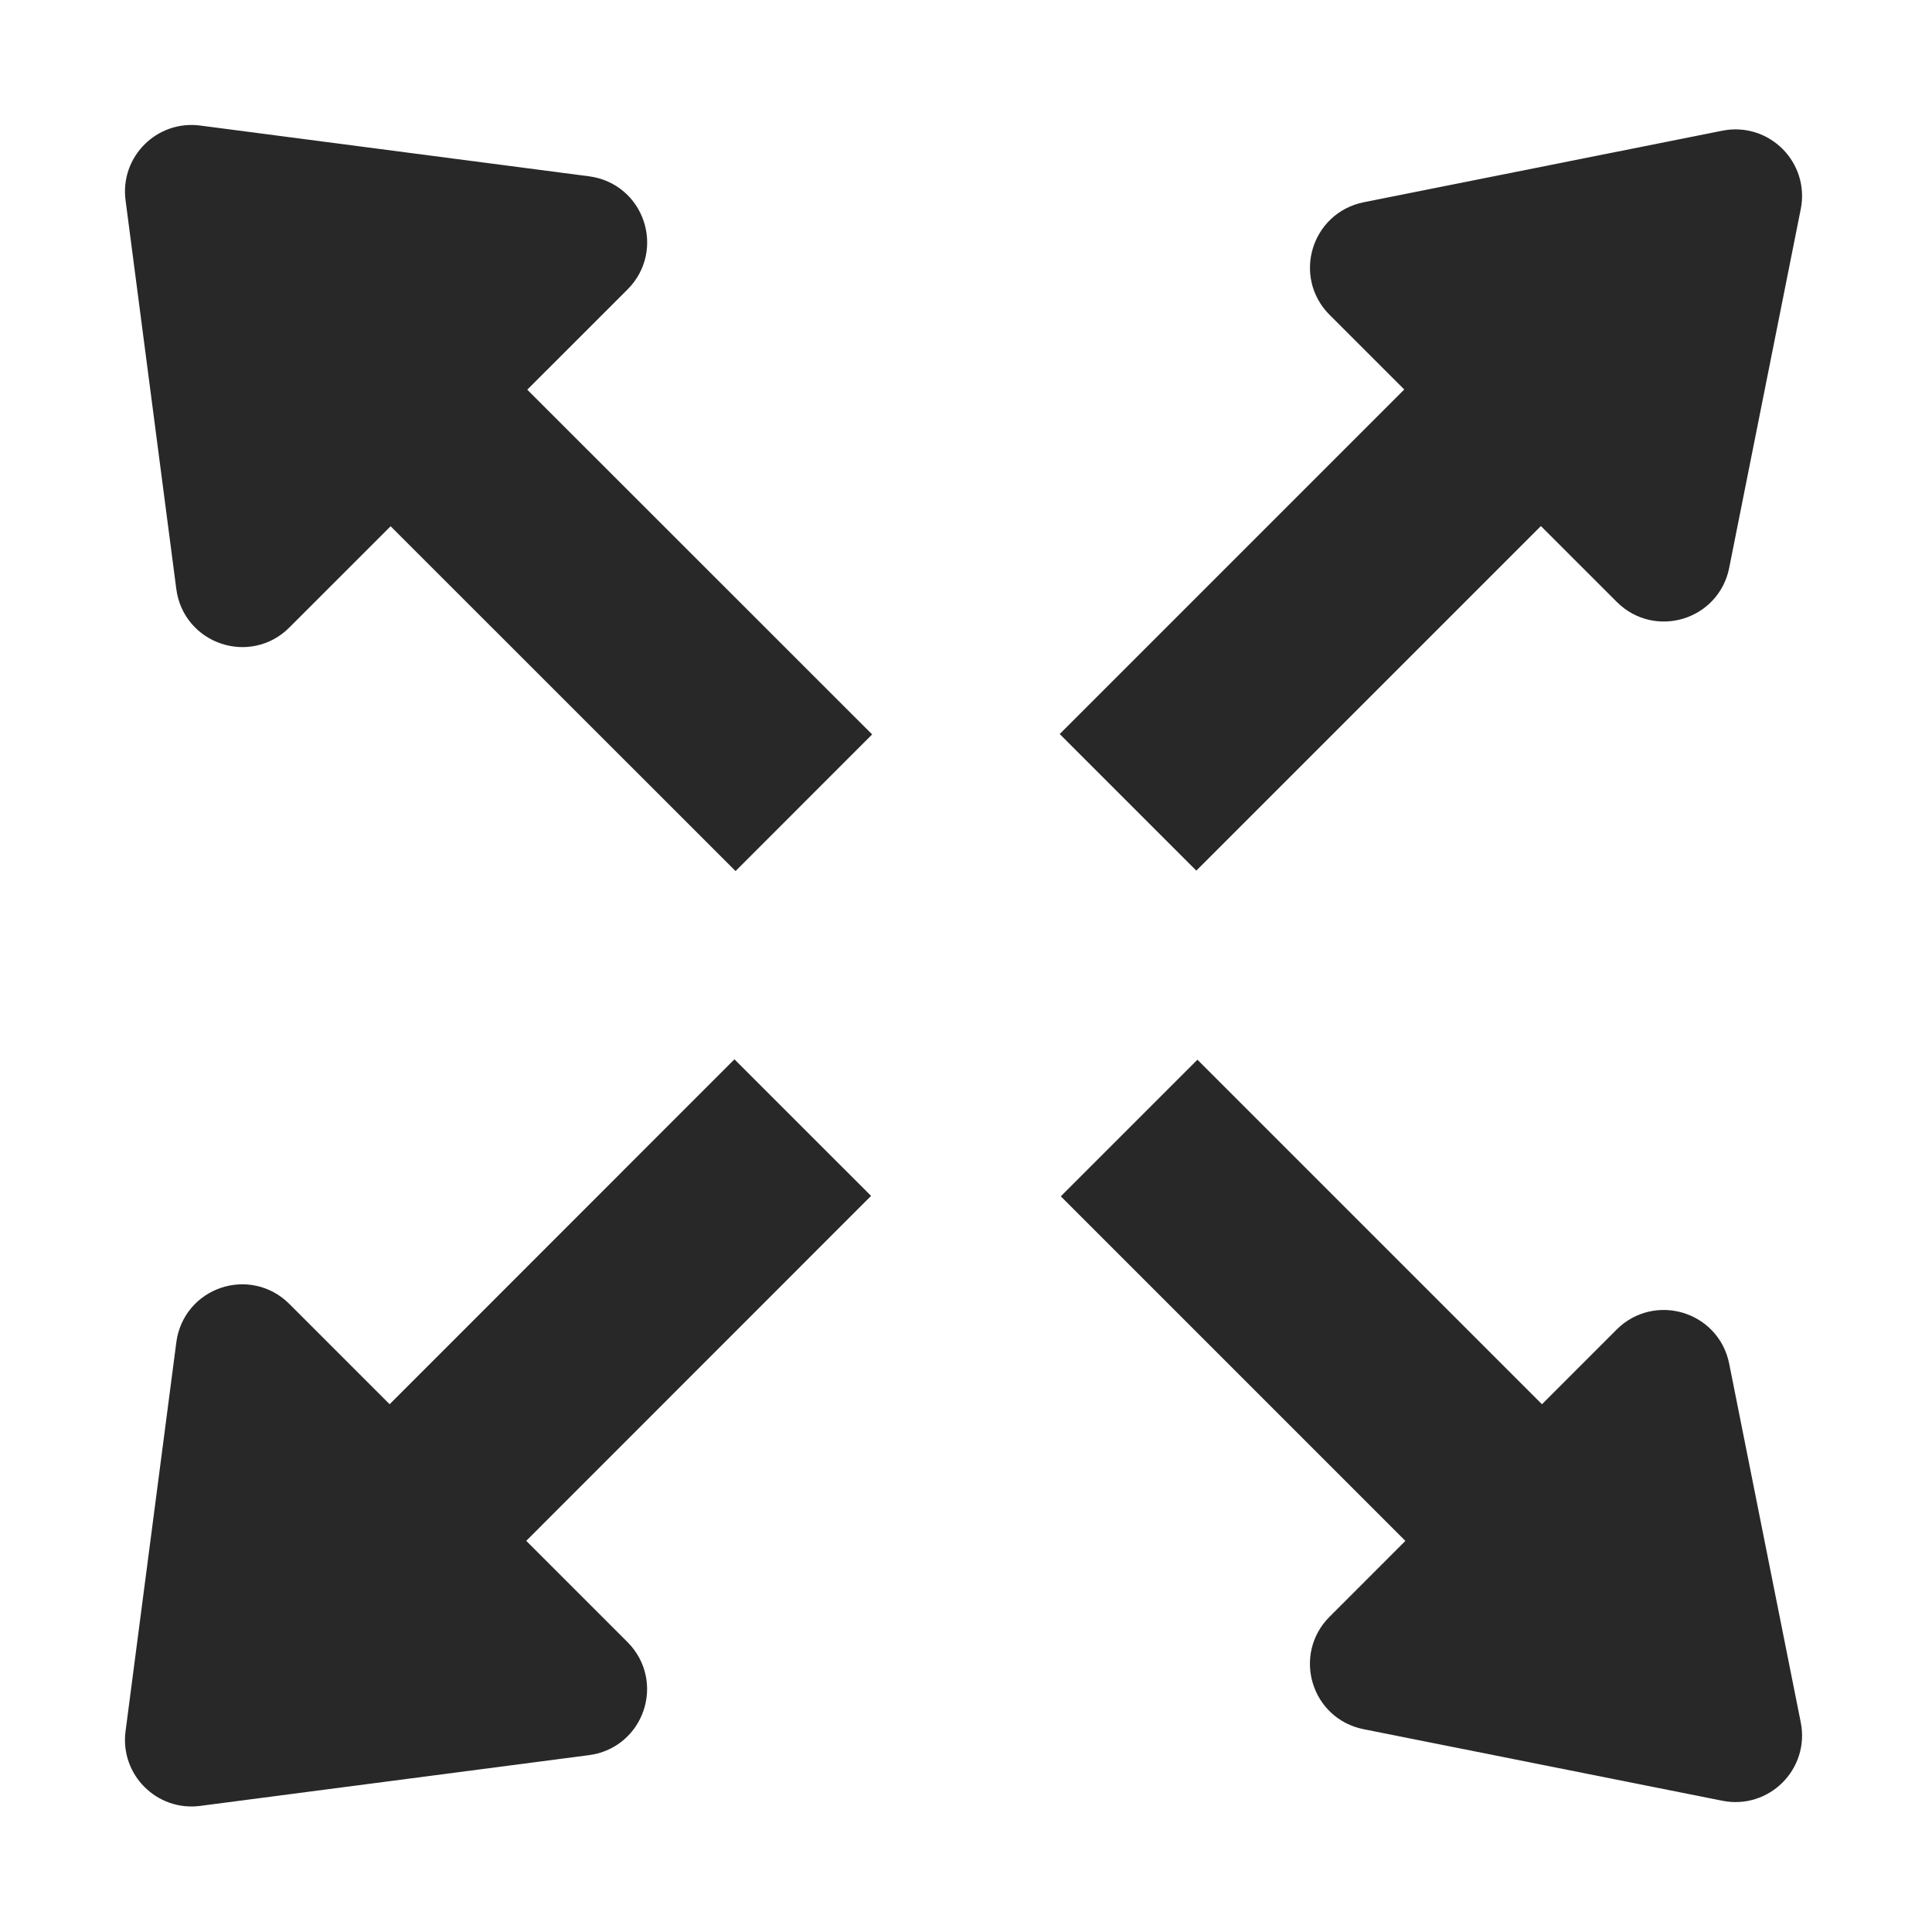 <svg width="14" height="14" viewBox="0 0 14 14" fill="none" xmlns="http://www.w3.org/2000/svg">
<path d="M3.232 3.225L5.825 5.817M10.775 10.767L8.182 8.174" stroke="#282828" stroke-width="1.4"/>
<path d="M1.108 1.424C1.084 1.241 1.241 1.084 1.424 1.108L4.243 1.476C4.476 1.506 4.572 1.789 4.407 1.955L1.955 4.406C1.79 4.572 1.506 4.475 1.476 4.243L1.108 1.424Z" fill="#282828" stroke="#282828" stroke-width="0.4"/>
<path d="M12.853 12.521C12.892 12.718 12.718 12.892 12.521 12.853L9.919 12.334C9.698 12.29 9.616 12.017 9.775 11.858L11.857 9.775C12.017 9.616 12.29 9.699 12.334 9.92L12.853 12.521Z" fill="#282828" stroke="#282828" stroke-width="0.4"/>
<path d="M3.225 10.764L5.817 8.171M10.767 3.221L8.174 5.814" stroke="#282828" stroke-width="1.4"/>
<path d="M1.424 12.888C1.241 12.912 1.084 12.755 1.108 12.572L1.476 9.753C1.506 9.52 1.789 9.424 1.955 9.59L4.406 12.041C4.572 12.207 4.475 12.49 4.243 12.52L1.424 12.888Z" fill="#282828" stroke="#282828" stroke-width="0.4"/>
<path d="M12.521 1.143C12.718 1.104 12.892 1.278 12.853 1.475L12.334 4.077C12.29 4.298 12.017 4.38 11.858 4.221L9.775 2.139C9.616 1.979 9.699 1.707 9.92 1.662L12.521 1.143Z" fill="#282828" stroke="#282828" stroke-width="0.4"/>
</svg>